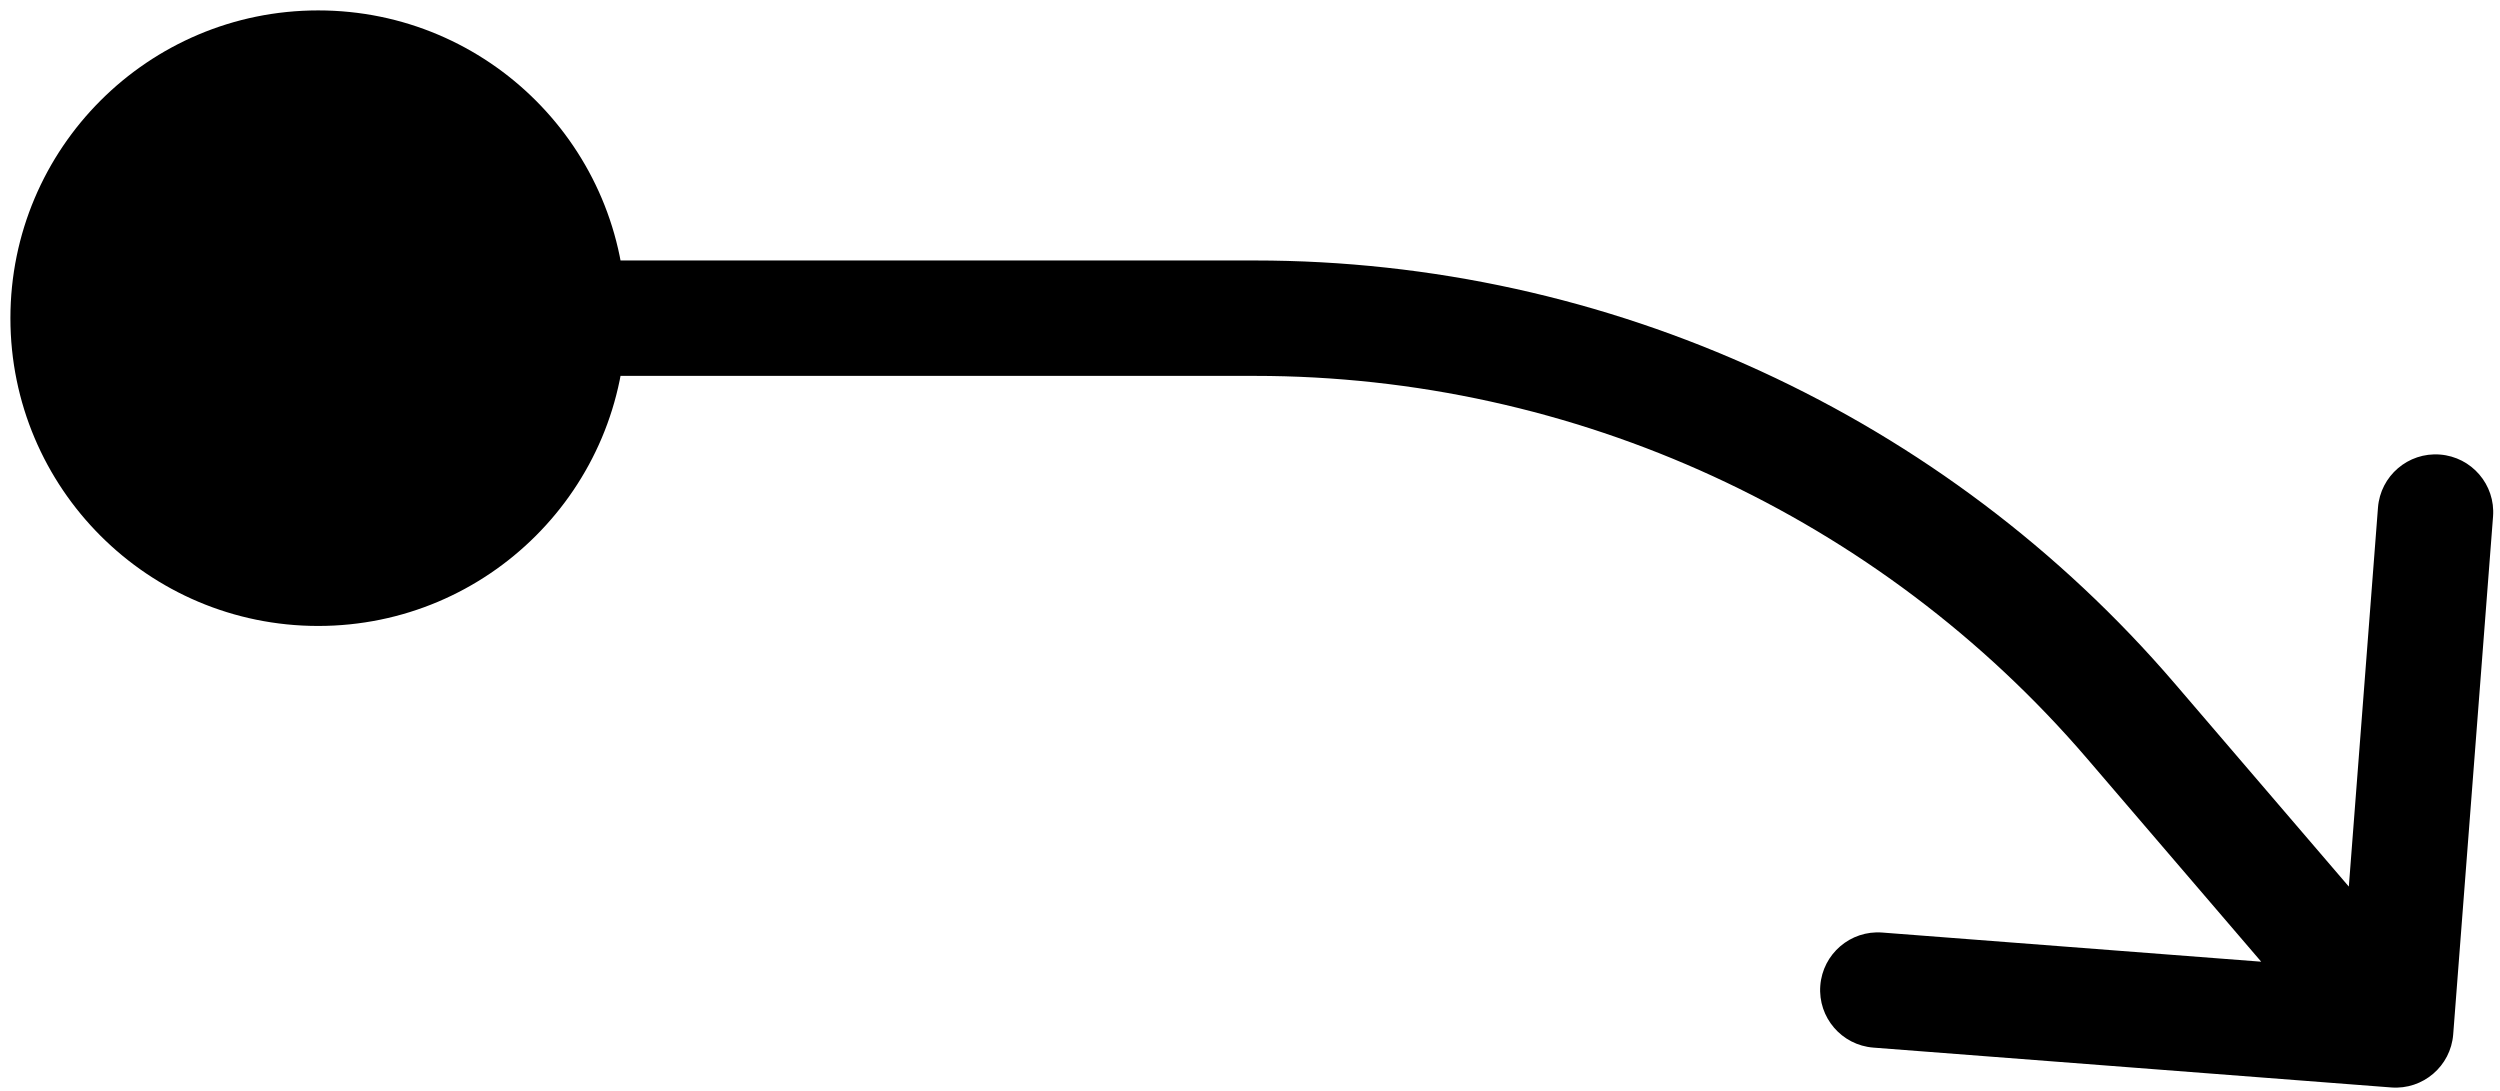 <svg width="110" height="48" viewBox="0 0 110 48" fill="none" xmlns="http://www.w3.org/2000/svg">
<path d="M27.542 14C27.542 21.479 21.479 27.542 14 27.542C6.521 27.542 0.458 21.479 0.458 14C0.458 6.521 6.521 0.458 14 0.458C21.479 0.458 27.542 6.521 27.542 14ZM107.941 45.511C107.834 46.909 106.613 47.956 105.215 47.848L82.43 46.095C81.032 45.988 79.985 44.767 80.093 43.369C80.2 41.971 81.421 40.924 82.819 41.032L103.073 42.59L104.631 22.336C104.738 20.938 105.959 19.892 107.357 20C108.755 20.107 109.802 21.328 109.694 22.726L107.941 45.511ZM14 11.461H55.21V16.539H14V11.461ZM95.695 30.081L107.338 43.664L103.482 46.969L91.84 33.386L95.695 30.081ZM55.21 11.461C70.776 11.461 85.565 18.263 95.695 30.081L91.84 33.386C82.674 22.693 69.294 16.539 55.21 16.539V11.461Z" fill="black"/>
</svg>
